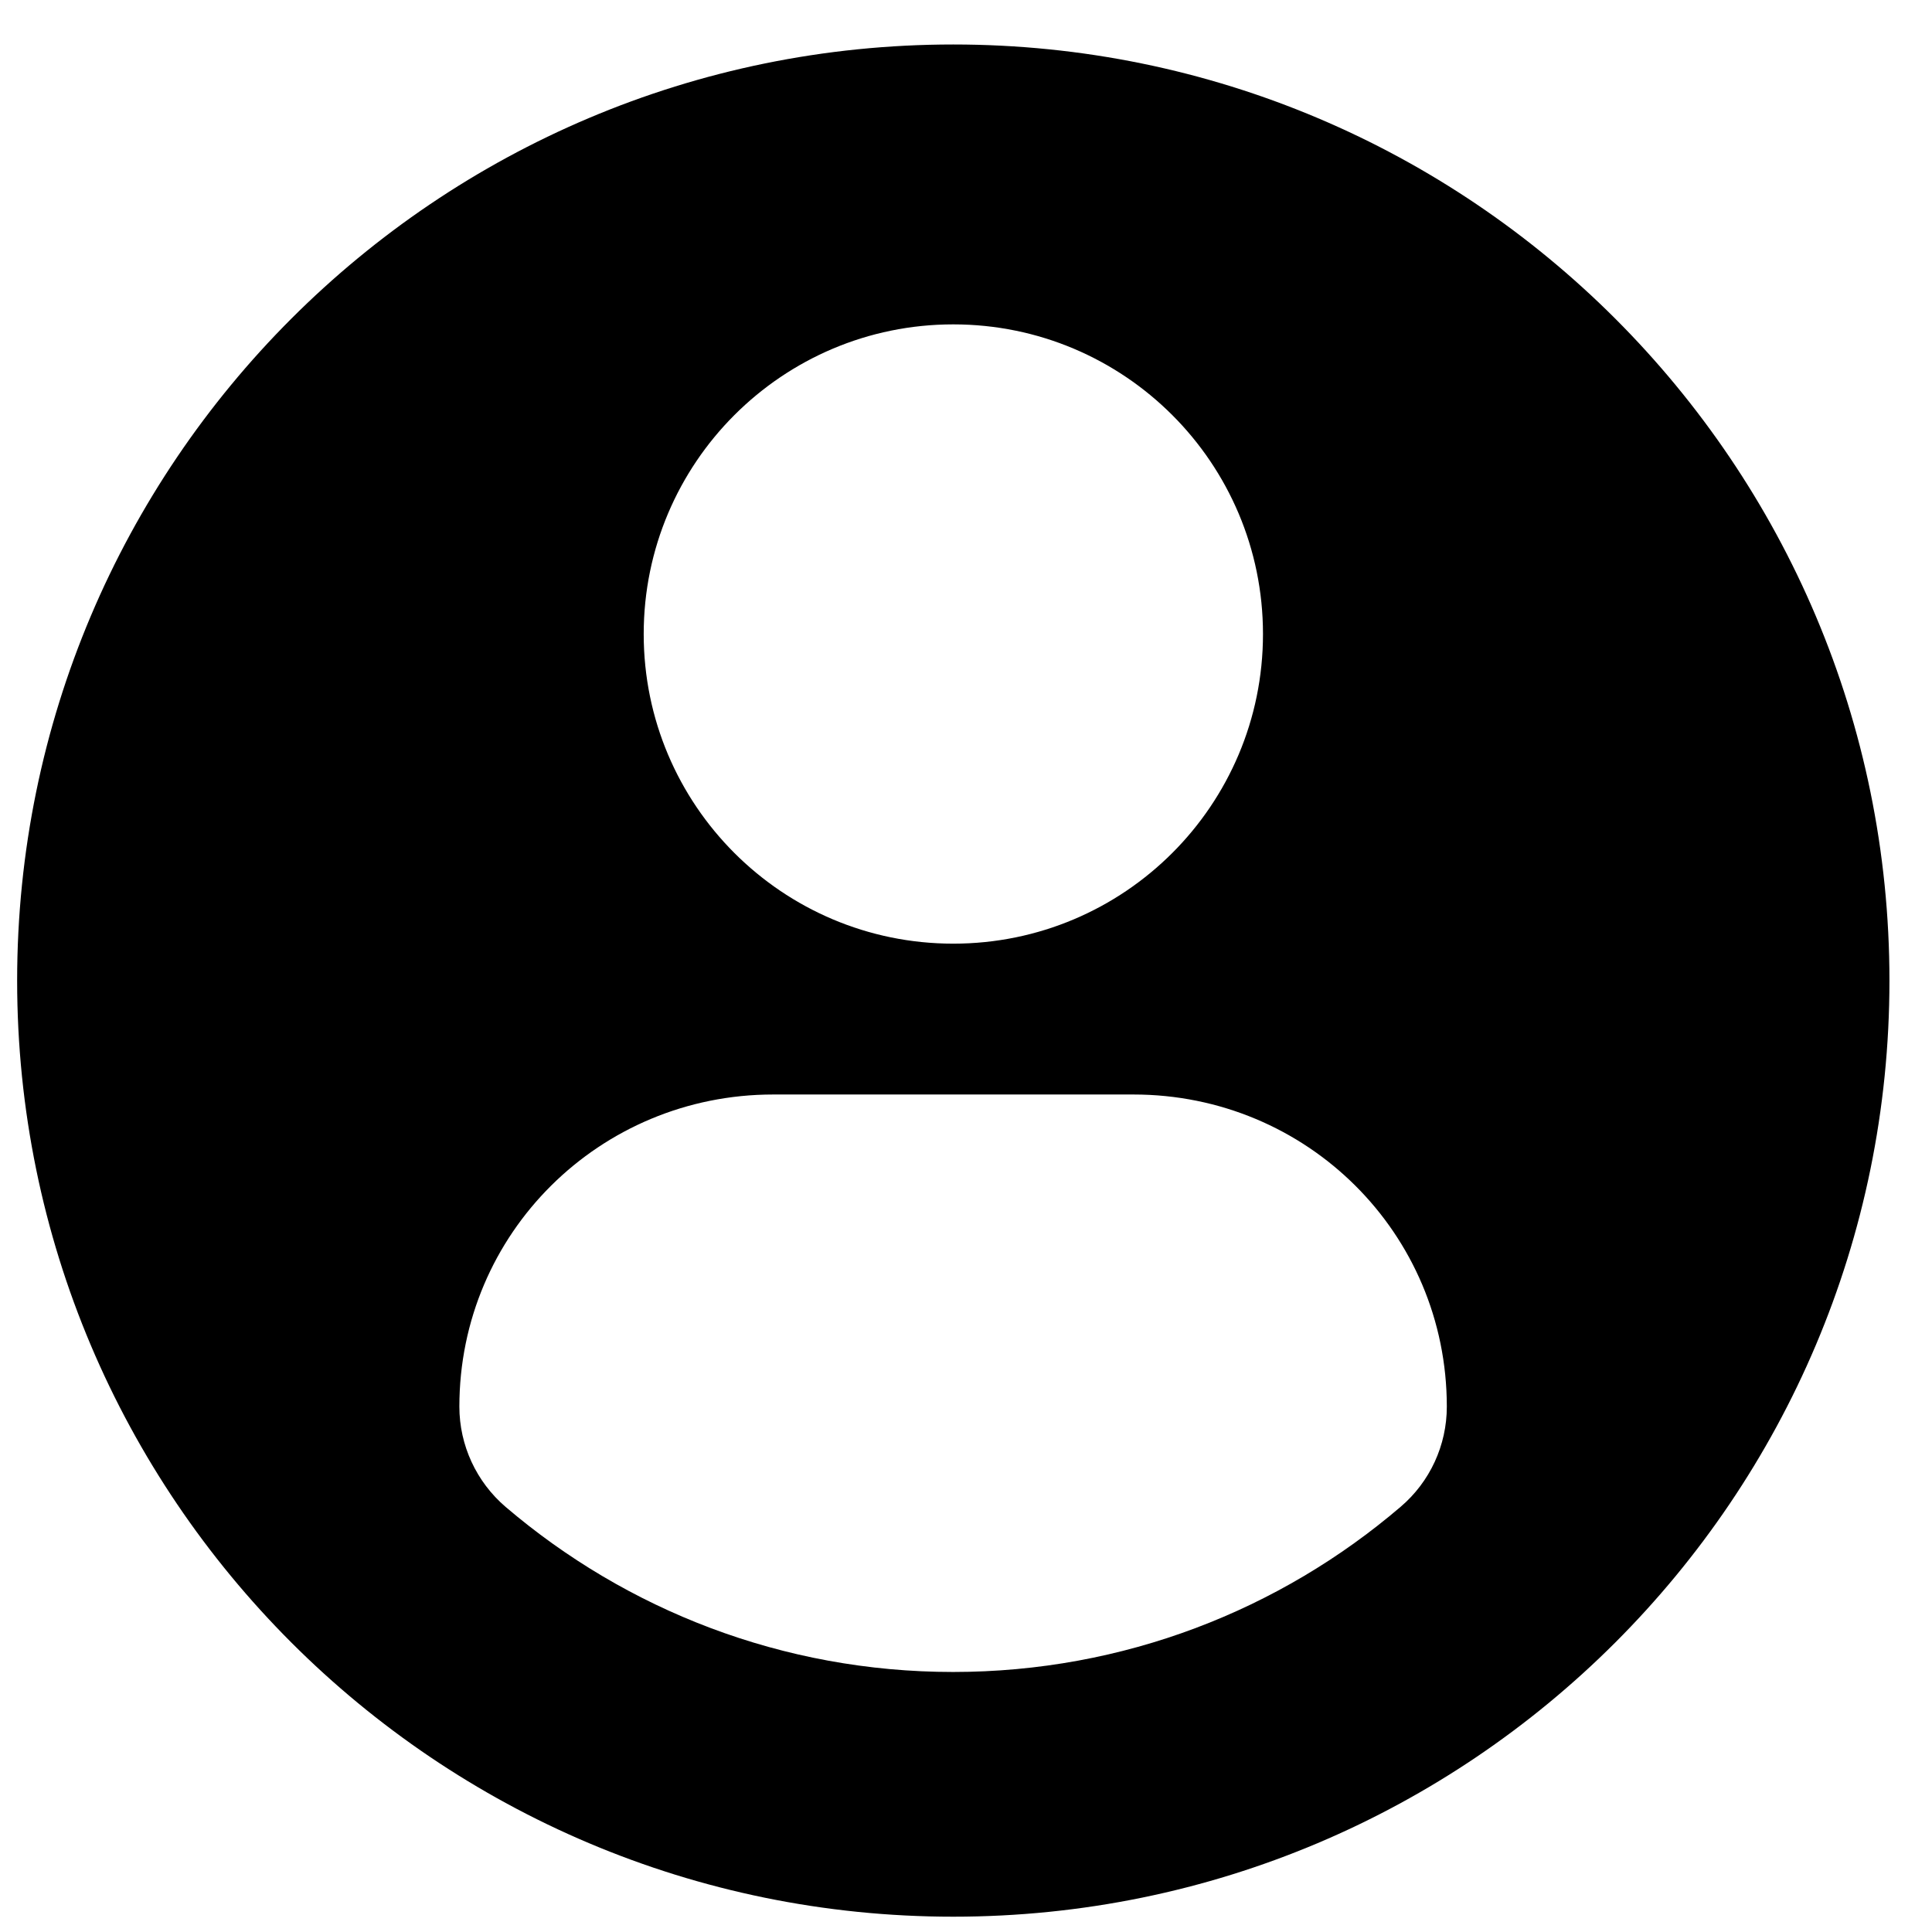 <svg width="39" height="39" viewBox="0 0 39 39" fill="none" xmlns="http://www.w3.org/2000/svg">
<path fill-rule="evenodd" clip-rule="evenodd" d="M19.243 0.898C8.808 0.898 0.346 9.358 0.346 19.795C0.346 30.231 8.807 38.691 19.243 38.691C29.681 38.691 38.141 30.231 38.141 19.795C38.141 9.358 29.681 0.898 19.243 0.898ZM19.243 6.548C22.697 6.548 25.495 9.347 25.495 12.799C25.495 16.251 22.697 19.049 19.243 19.049C15.792 19.049 12.994 16.251 12.994 12.799C12.994 9.347 15.792 6.548 19.243 6.548ZM19.239 33.751C15.795 33.751 12.641 32.496 10.208 30.42C9.616 29.914 9.273 29.174 9.273 28.395C9.273 24.895 12.106 22.094 15.608 22.094H22.881C26.383 22.094 29.206 24.895 29.206 28.395C29.206 29.175 28.865 29.914 28.271 30.419C25.84 32.497 22.685 33.751 19.24 33.751H19.239Z" fill="black"/>
</svg>
